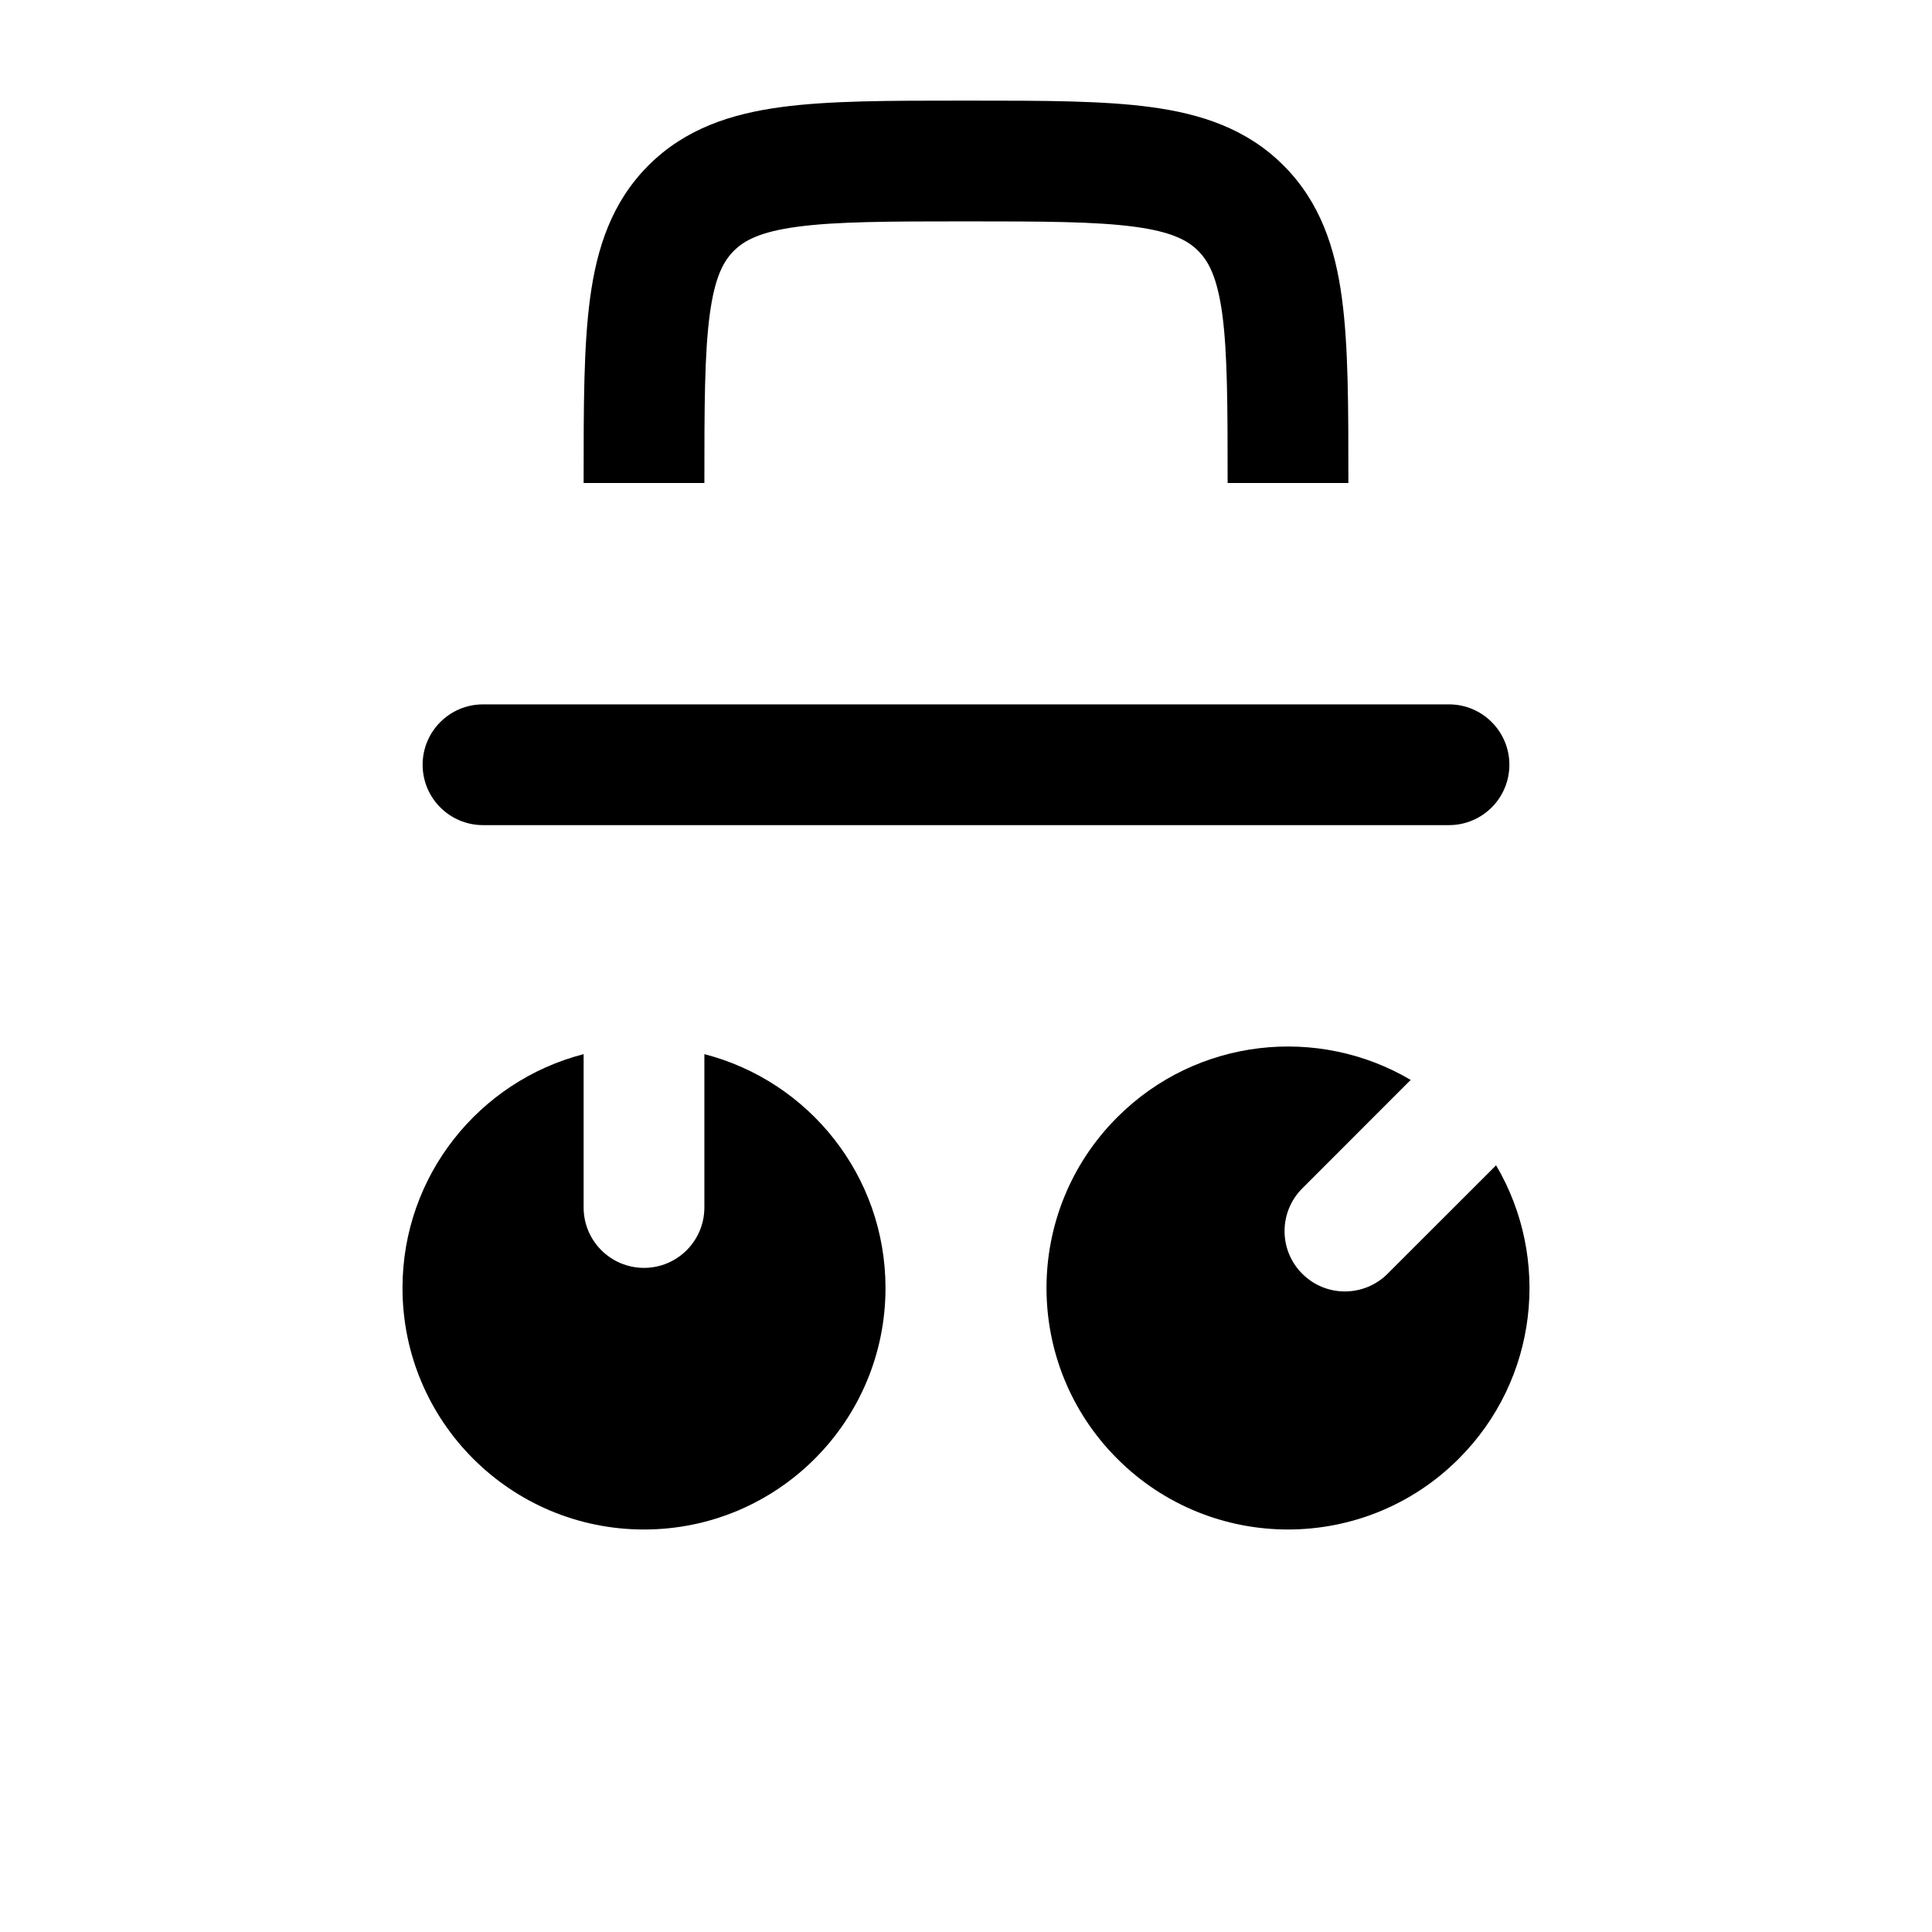 <svg width="24" height="24" viewBox="0 0 24 24" fill="none" xmlns="http://www.w3.org/2000/svg">
    <path class="pr-icon-duotone-secondary" d="M2 14C2 10.229 2 8.343 3.172 7.172C4.343 6 6.229 6 10 6H14C17.771 6 19.657 6 20.828 7.172C22 8.343 22 10.229 22 14C22 17.771 22 19.657 20.828 20.828C19.657 22 17.771 22 14 22H10C6.229 22 4.343 22 3.172 20.828C2 19.657 2 17.771 2 14Z" />
    <path fill-rule="evenodd" clip-rule="evenodd" d="M5.25 9.5C5.25 9.086 5.586 8.75 6 8.75H18C18.414 8.75 18.75 9.086 18.75 9.5C18.75 9.914 18.414 10.25 18 10.25H6C5.586 10.25 5.25 9.914 5.25 9.5Z" fill="black"/>
    <path fill-rule="evenodd" clip-rule="evenodd" d="M11.948 1.25H12.052C12.95 1.25 13.7 1.25 14.294 1.33C14.922 1.414 15.489 1.6 15.944 2.055C16.4 2.511 16.586 3.078 16.67 3.706C16.75 4.3 16.75 5.05 16.75 5.948L16.75 6H15.25C15.25 5.036 15.248 4.388 15.184 3.905C15.121 3.444 15.014 3.246 14.884 3.116C14.754 2.986 14.556 2.879 14.095 2.817C13.612 2.752 12.964 2.75 12 2.75C11.036 2.75 10.388 2.752 9.905 2.817C9.444 2.879 9.246 2.986 9.116 3.116C8.986 3.246 8.879 3.444 8.817 3.905C8.752 4.388 8.75 5.036 8.75 6H7.25L7.25 5.948C7.25 5.05 7.25 4.3 7.33 3.706C7.414 3.078 7.6 2.511 8.055 2.055C8.511 1.6 9.078 1.414 9.706 1.33C10.3 1.25 11.05 1.25 11.948 1.25Z" fill="black"/>
    <path d="M7.25 13.095C5.956 13.428 5 14.602 5 16C5 17.657 6.343 19 8 19C9.657 19 11 17.657 11 16C11 14.602 10.044 13.428 8.75 13.095V15C8.75 15.414 8.414 15.75 8 15.75C7.586 15.75 7.25 15.414 7.25 15V13.095Z" fill="black"/>
    <path d="M13.879 18.121C15.05 19.293 16.95 19.293 18.121 18.121C19.11 17.133 19.264 15.626 18.585 14.476L17.237 15.823C16.944 16.116 16.469 16.116 16.177 15.823C15.884 15.531 15.884 15.056 16.177 14.763L17.524 13.415C16.374 12.736 14.867 12.89 13.879 13.879C12.707 15.05 12.707 16.95 13.879 18.121Z" fill="black"/>
</svg>
